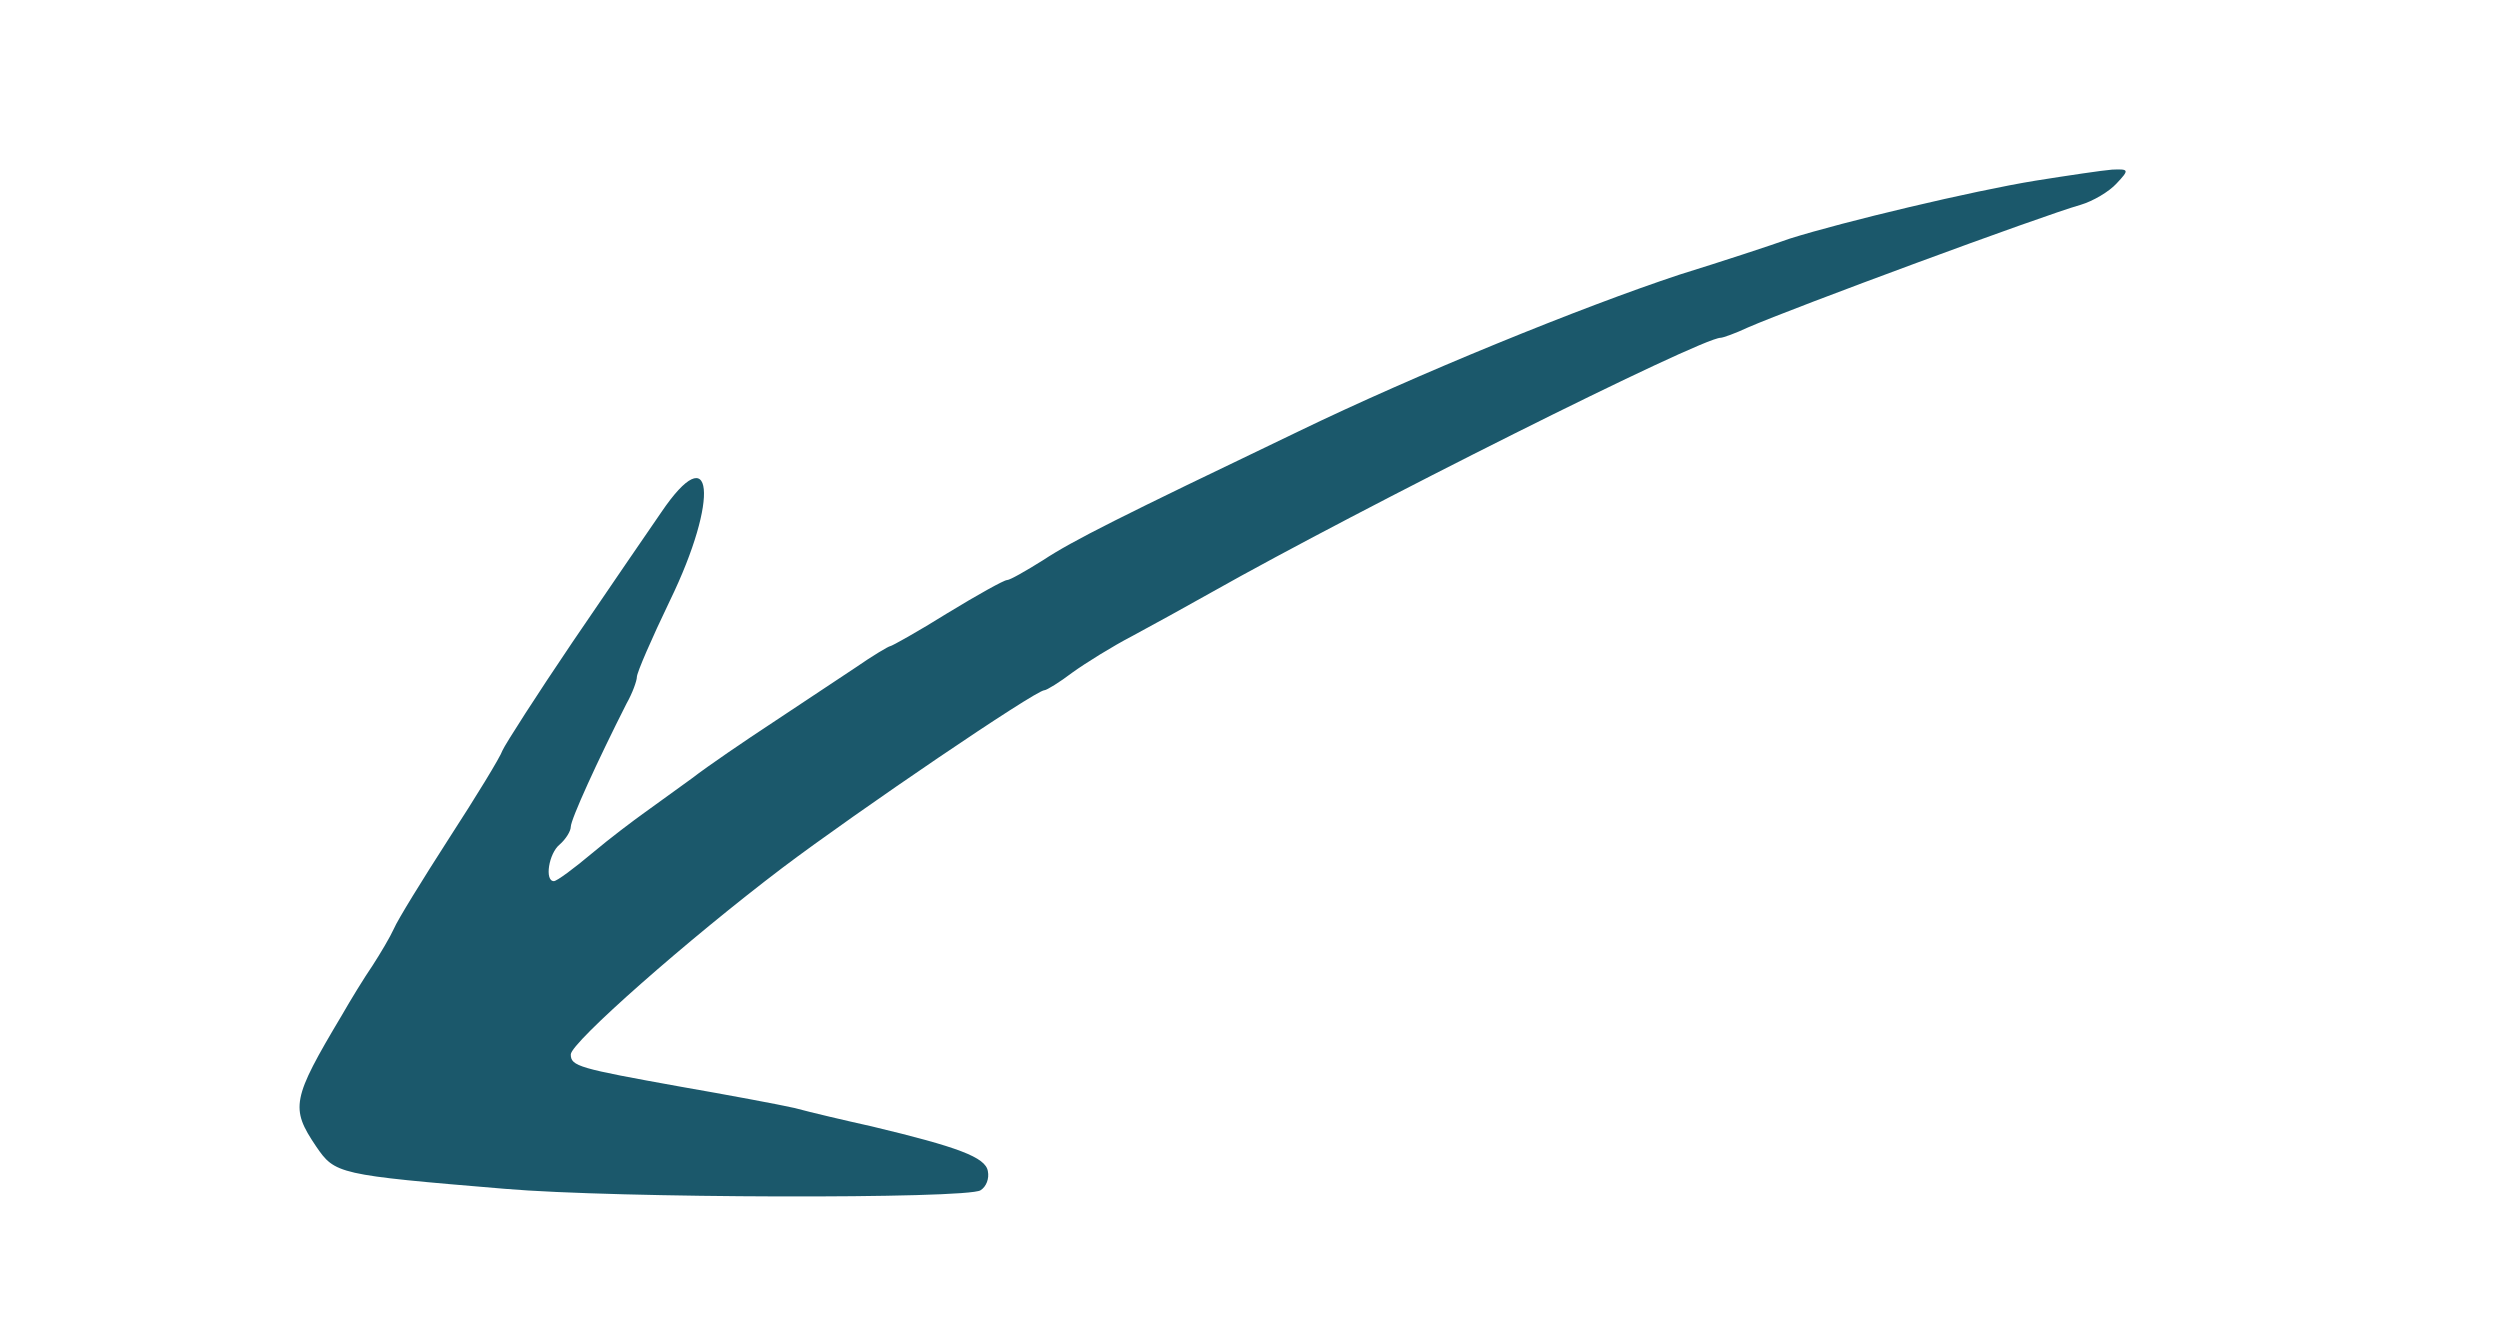 <?xml version="1.0" standalone="no"?>
<!DOCTYPE svg PUBLIC "-//W3C//DTD SVG 20010904//EN"
 "http://www.w3.org/TR/2001/REC-SVG-20010904/DTD/svg10.dtd">
<svg version="1.0" xmlns="http://www.w3.org/2000/svg"
  width="80pt" height="43pt" viewBox="0 0 339 183"
  preserveAspectRatio="xMidYMid meet">
<g transform="translate(0,183) scale(0.1,-0.1)"
fill="#1B586B" stroke="none">
<path d="M2765 1584 c-86 -14 -262 -56 -335 -79 -25 -9 -92 -31 -150 -49 -133
-44 -359 -136 -520 -214 -244 -117 -306 -148 -347 -175 -24 -15 -45 -27 -49
-27 -4 0 -40 -20 -81 -45 -40 -25 -76 -45 -78 -45 -2 0 -24 -13 -47 -29 -24
-16 -74 -49 -113 -75 -38 -25 -88 -59 -110 -76 -22 -16 -51 -37 -65 -47 -14
-10 -46 -34 -71 -55 -25 -21 -48 -38 -52 -38 -13 0 -7 38 8 50 8 7 15 18 15
24 0 10 36 89 76 168 8 14 14 31 14 36 0 6 20 52 45 104 68 140 59 225 -12
120 -18 -26 -72 -105 -121 -177 -48 -71 -91 -138 -95 -147 -3 -9 -36 -63 -73
-120 -36 -56 -70 -111 -75 -123 -5 -11 -18 -33 -29 -50 -11 -16 -30 -47 -42
-68 -68 -114 -70 -126 -35 -178 26 -38 29 -39 257 -58 151 -13 630 -14 648 -2
8 5 12 16 10 26 -3 19 -41 33 -158 61 -36 8 -83 19 -105 25 -22 5 -92 18 -155
29 -139 25 -150 28 -150 44 0 16 160 157 288 254 102 77 345 242 357 242 3 0
21 11 38 24 18 13 55 36 82 50 28 15 75 41 107 59 202 114 667 347 694 347 3
0 20 6 37 14 62 27 400 152 453 167 17 5 39 18 49 29 18 19 17 20 -6 19 -13
-1 -60 -8 -104 -15z"/>
</g>
</svg>